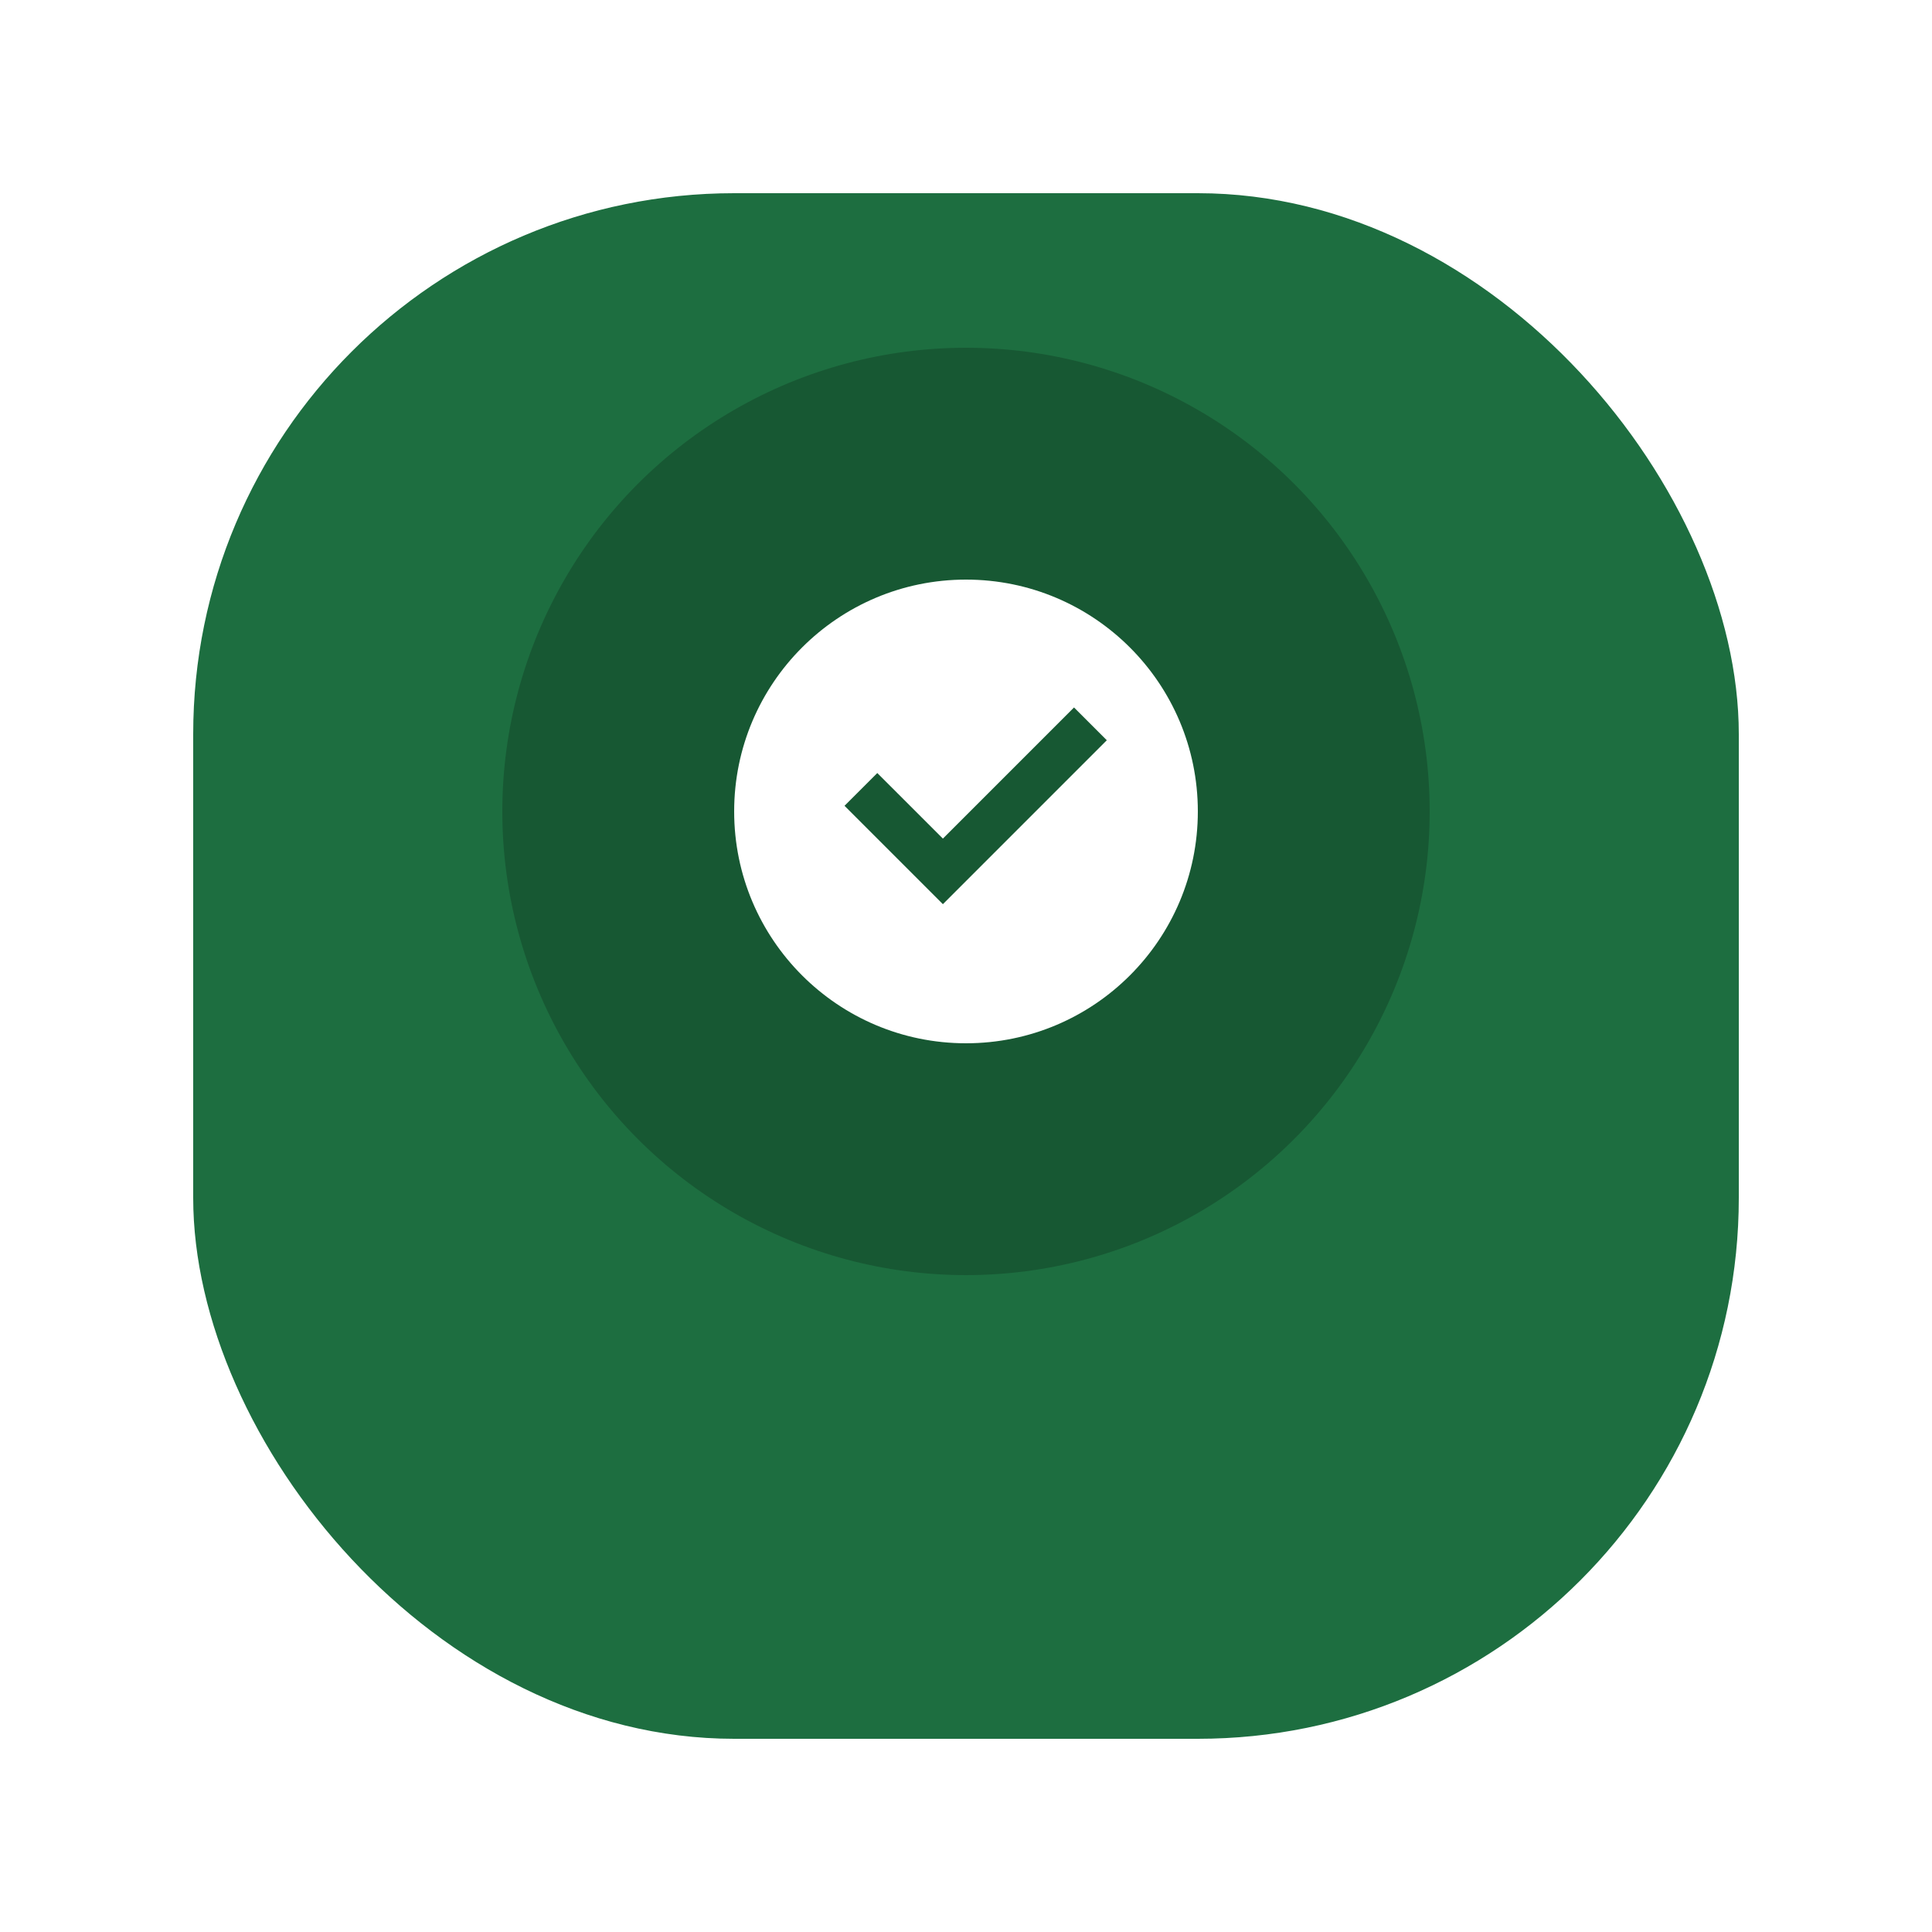 <svg width="100" height="100" viewBox="0 0 100 100" fill="none" xmlns="http://www.w3.org/2000/svg">
<g filter="url(#filter0_d_1573_85830)">
<rect x="10" y="2" width="80" height="80" rx="28" fill="#1D6E40"/>
</g>
<circle cx="50" cy="42" r="24" fill="black" fill-opacity="0.2"/>
<g clip-path="url(#clip0_1573_85830)">
<path d="M50 54C43.372 54 38 48.628 38 42C38 35.372 43.372 30 50 30C56.628 30 62 35.372 62 42C62 48.628 56.628 54 50 54ZM48.804 46.8L57.288 38.315L55.591 36.618L48.804 43.406L45.409 40.012L43.712 41.708L48.804 46.8Z" fill="white"/>
</g>
<defs>
<filter id="filter0_d_1573_85830" x="0" y="0" width="100" height="100" filterUnits="userSpaceOnUse" color-interpolation-filters="sRGB">
<feFlood flood-opacity="0" result="BackgroundImageFix"/>
<feColorMatrix in="SourceAlpha" type="matrix" values="0 0 0 0 0 0 0 0 0 0 0 0 0 0 0 0 0 0 127 0" result="hardAlpha"/>
<feOffset dy="8"/>
<feGaussianBlur stdDeviation="5"/>
<feComposite in2="hardAlpha" operator="out"/>
<feColorMatrix type="matrix" values="0 0 0 0 0.114 0 0 0 0 0.431 0 0 0 0 0.251 0 0 0 0.2 0"/>
<feBlend mode="normal" in2="BackgroundImageFix" result="effect1_dropShadow_1573_85830"/>
<feBlend mode="normal" in="SourceGraphic" in2="effect1_dropShadow_1573_85830" result="shape"/>
</filter>
<clipPath id="clip0_1573_85830">
<rect width="24" height="24" fill="white" transform="translate(38 30)"/>
</clipPath>
</defs>
</svg>

